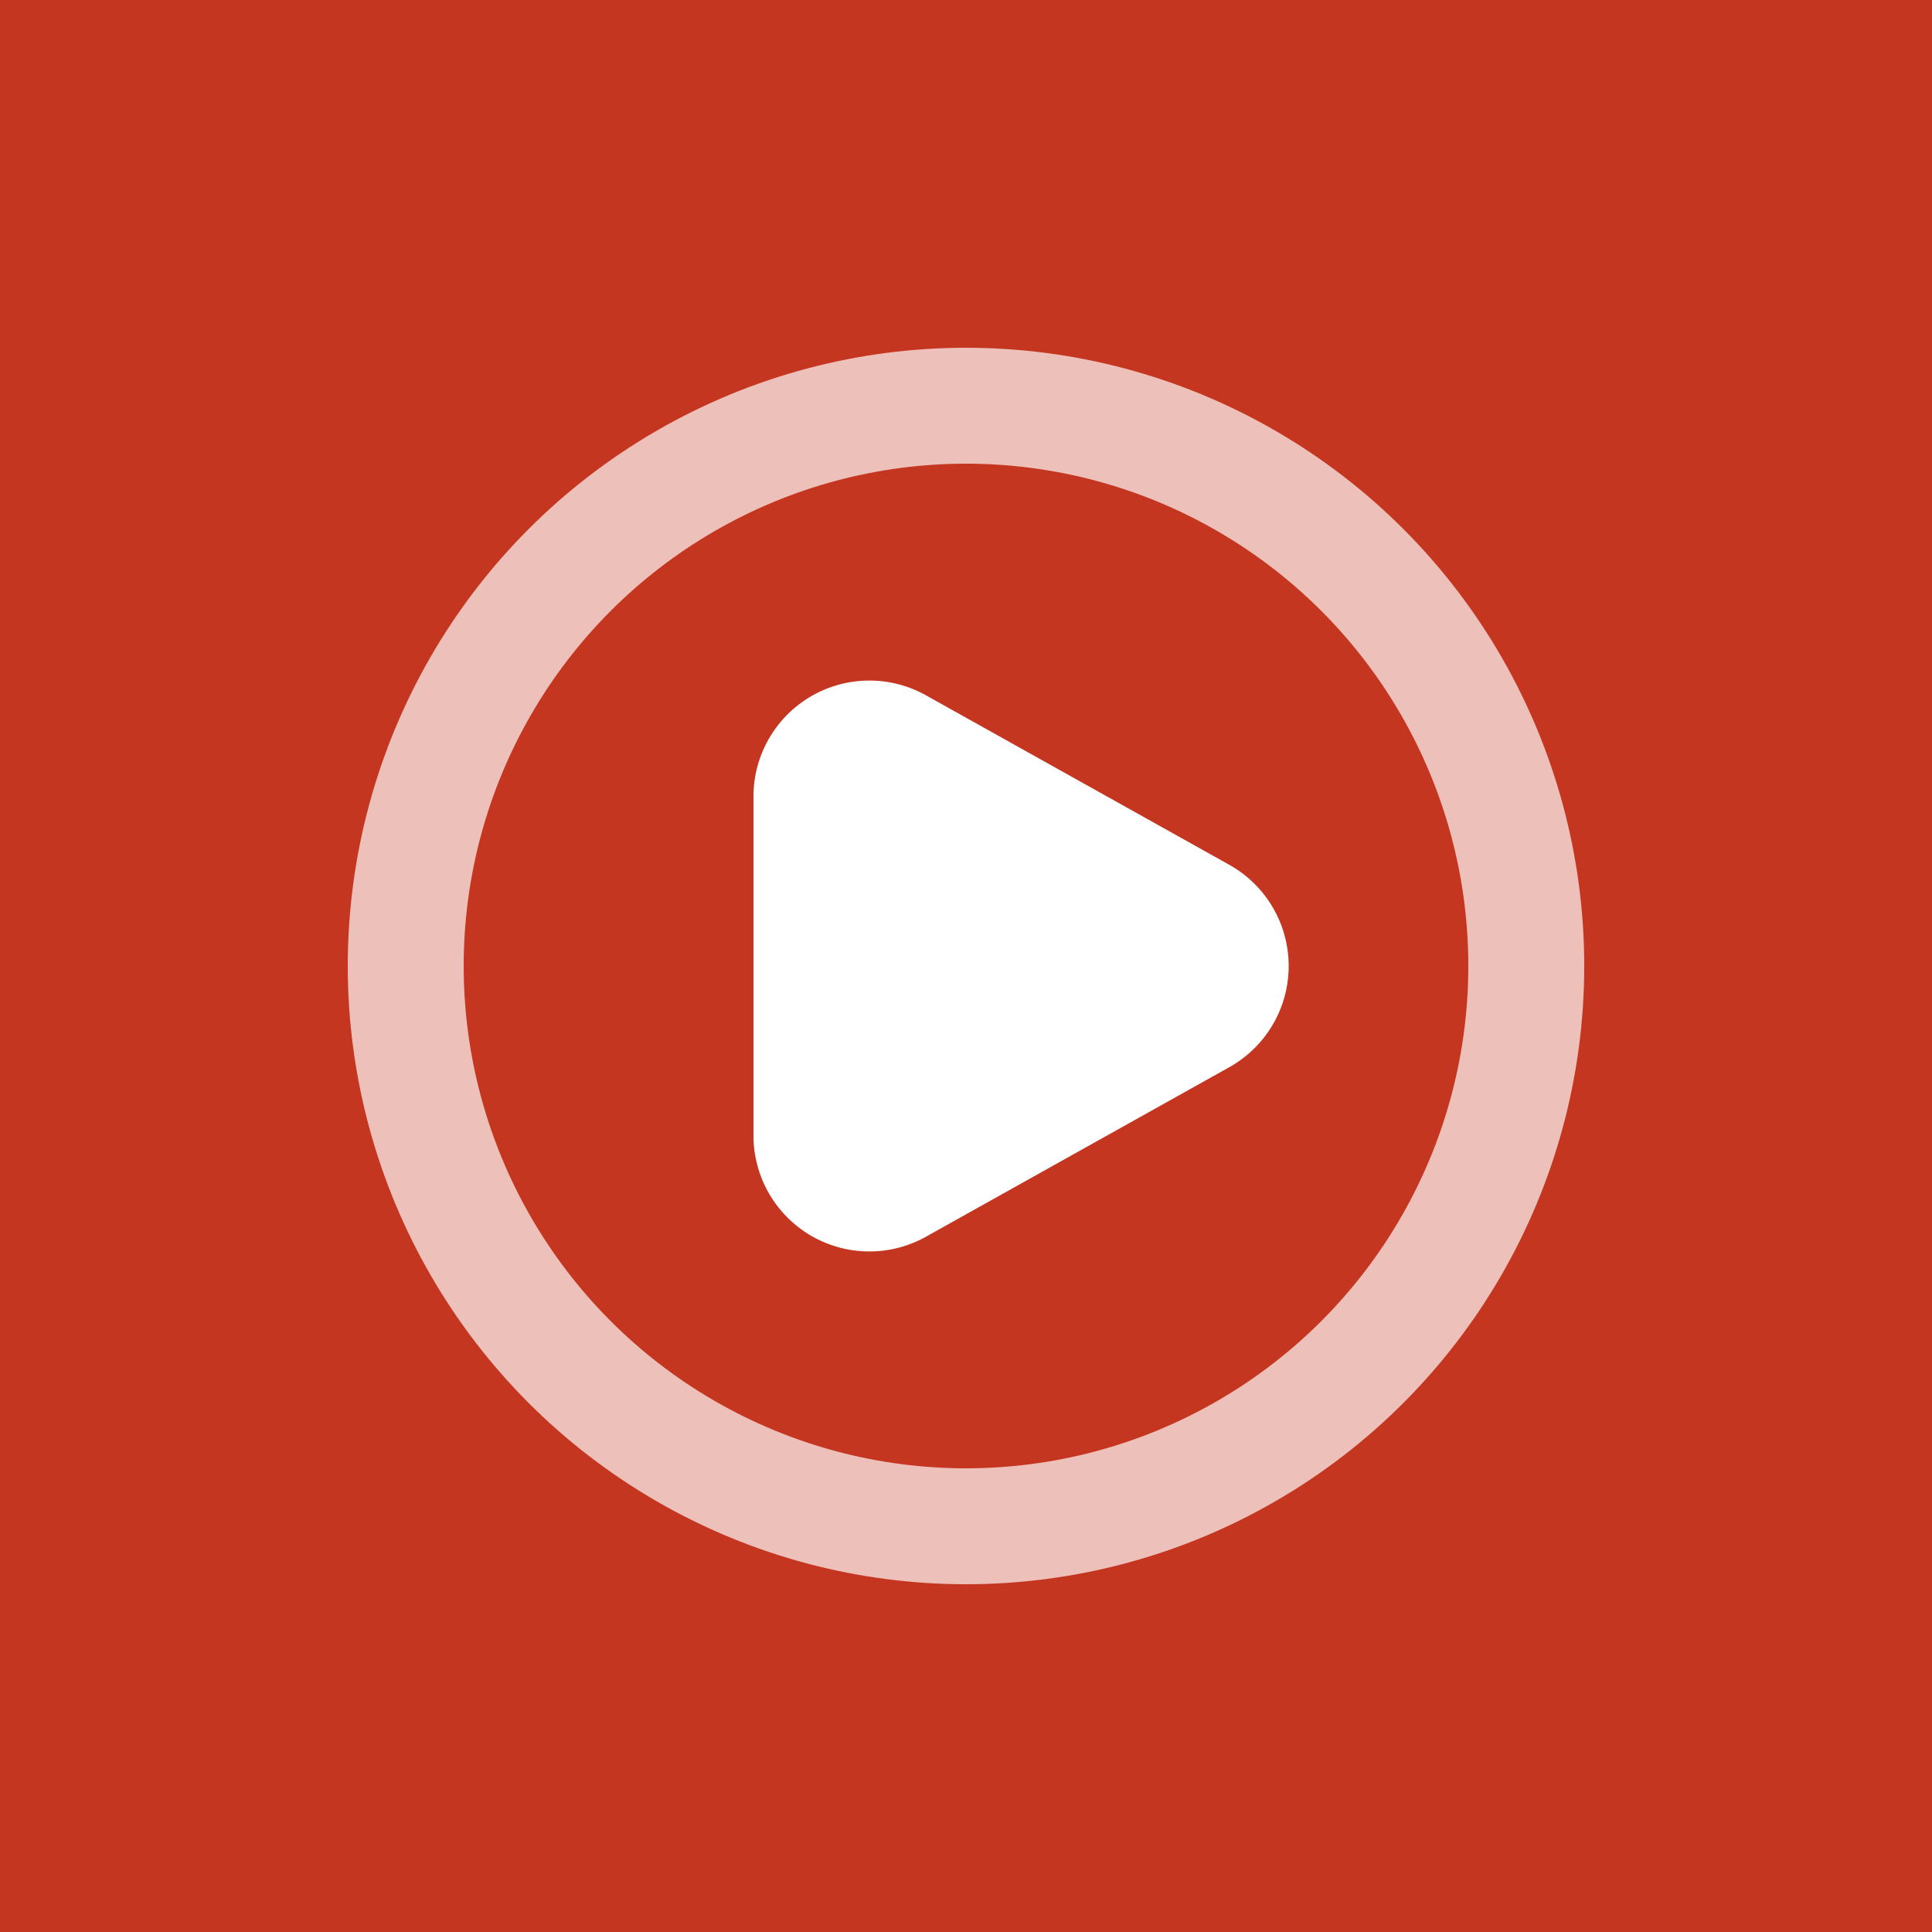 <svg xmlns="http://www.w3.org/2000/svg" xmlns:xlink="http://www.w3.org/1999/xlink" width="50" height="50" viewBox="0 0 50 50">
  <rect x="0" y="0" width="50" height="50" fill="#333333" stroke="none"/>
  <defs>
    <clipPath id="clip-thumbnail-video">
      <rect width="50" height="50"/>
    </clipPath>
  </defs>
  <g id="thumbnail-video" clip-path="url(#clip-thumbnail-video)">
    <rect width="50" height="50" fill="#c43620"/>
    <path id="Polygon_2" data-name="Polygon 2" d="M6.881,4.686a3,3,0,0,1,5.238,0l4.387,7.85A3,3,0,0,1,13.887,17H5.113a3,3,0,0,1-2.619-4.463Z" transform="translate(36.5 15.5) rotate(90)" fill="#fff"/>
    <g id="Ellipse_16" data-name="Ellipse 16" transform="translate(9 9)" fill="none" stroke="#fff" stroke-width="3" opacity="0.69">
      <circle cx="16" cy="16" r="16" stroke="none"/>
      <circle cx="16" cy="16" r="14.5" fill="none"/>
    </g>
  </g>
</svg>
